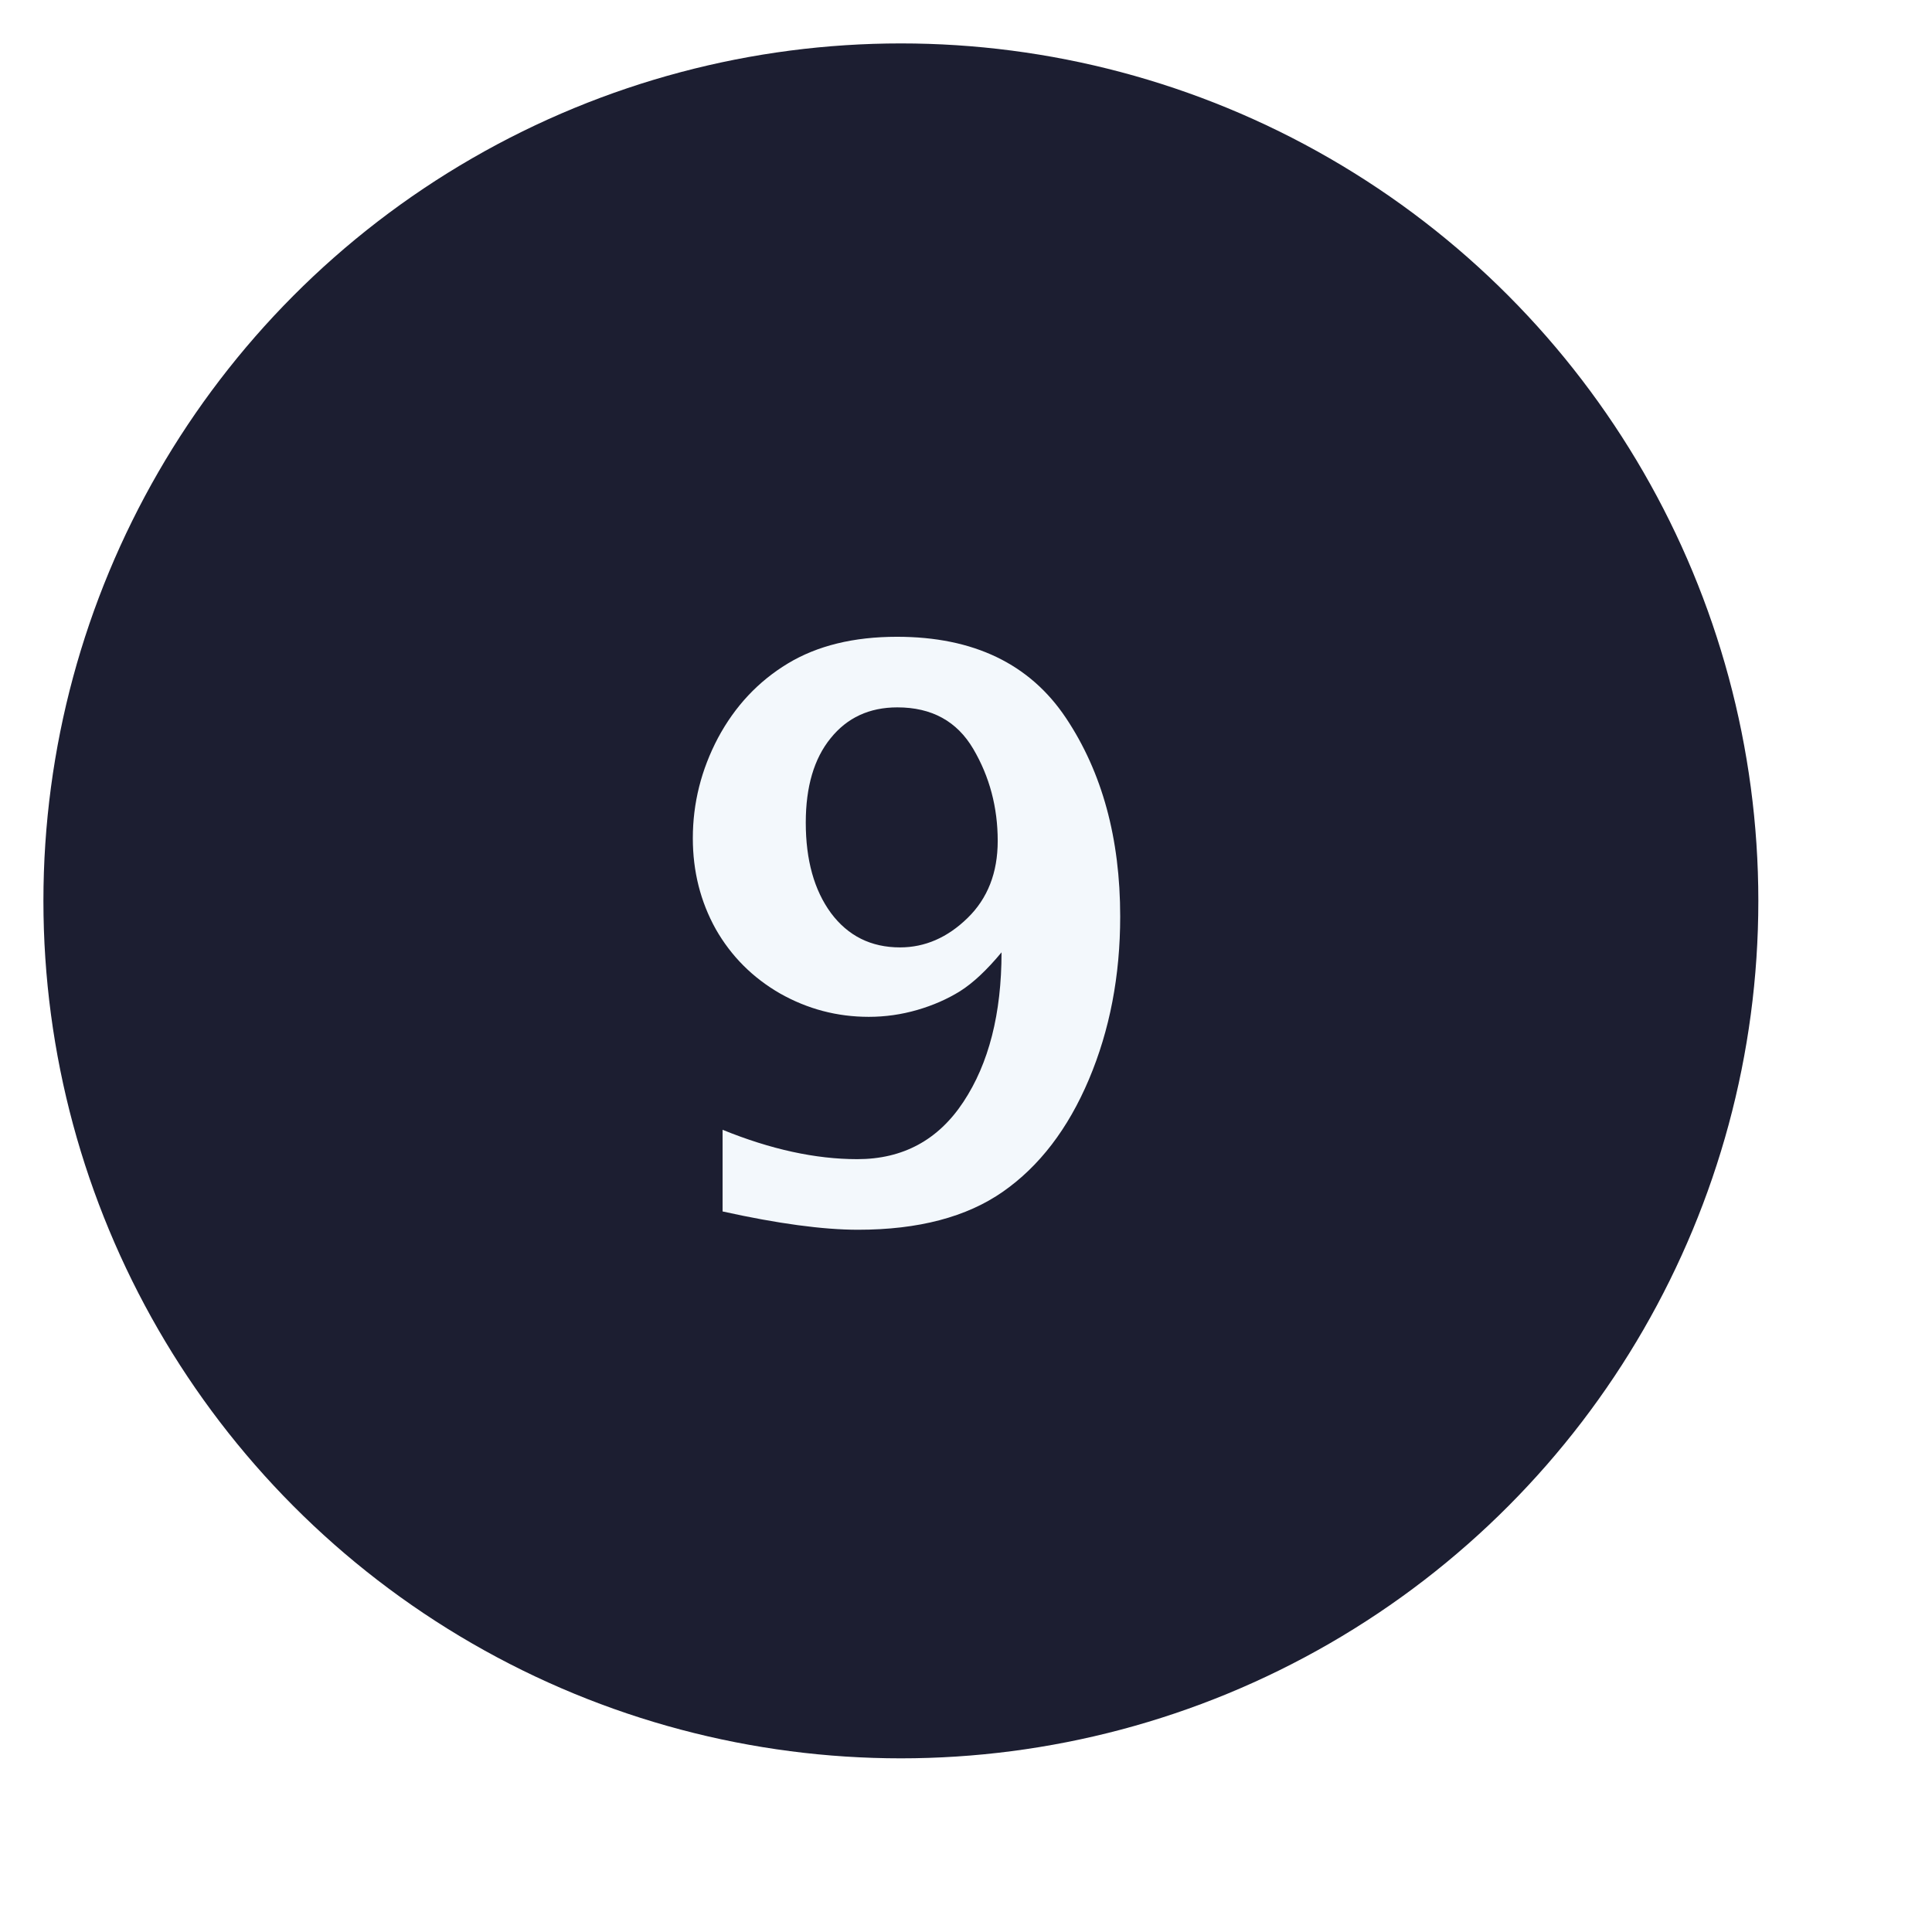 <svg width="89" height="89" viewBox="0 0 89 89" fill="none" xmlns="http://www.w3.org/2000/svg">
<g filter="url(#filter0_di_5_50)">
<circle cx="39.5" cy="39.5" r="39.5" fill="#1C1E31"/>
<path d="M44.137 41.871C43.457 42.691 42.818 43.289 42.221 43.664C41.635 44.027 40.978 44.315 40.252 44.525C39.525 44.736 38.781 44.842 38.02 44.842C36.566 44.842 35.207 44.484 33.941 43.77C32.676 43.043 31.686 42.053 30.971 40.799C30.268 39.533 29.916 38.139 29.916 36.615C29.916 34.998 30.303 33.457 31.076 31.992C31.861 30.527 32.934 29.385 34.293 28.564C35.652 27.744 37.328 27.334 39.32 27.334C42.848 27.334 45.443 28.582 47.107 31.078C48.772 33.574 49.603 36.621 49.603 40.219C49.603 42.949 49.123 45.451 48.162 47.725C47.201 49.998 45.883 51.721 44.207 52.893C42.531 54.065 40.305 54.65 37.527 54.65C35.91 54.65 33.83 54.369 31.287 53.807V50.045C33.502 50.947 35.57 51.398 37.492 51.398C39.59 51.398 41.219 50.52 42.379 48.762C43.551 46.992 44.137 44.695 44.137 41.871ZM35.119 35.895C35.119 37.617 35.506 39.006 36.279 40.06C37.065 41.115 38.125 41.643 39.461 41.643C40.609 41.643 41.647 41.191 42.572 40.289C43.498 39.387 43.961 38.203 43.961 36.738C43.961 35.191 43.586 33.779 42.836 32.502C42.086 31.225 40.92 30.586 39.338 30.586C38.049 30.586 37.023 31.061 36.262 32.01C35.5 32.947 35.119 34.242 35.119 35.895Z" fill="#F3F8FC"/>
</g>
<defs>
<filter id="filter0_di_5_50" x="-4" y="-4" width="93" height="93" filterUnits="userSpaceOnUse" color-interpolation-filters="sRGB">
<feFlood flood-opacity="0" result="BackgroundImageFix"/>
<feColorMatrix in="SourceAlpha" type="matrix" values="0 0 0 0 0 0 0 0 0 0 0 0 0 0 0 0 0 0 127 0" result="hardAlpha"/>
<feOffset dx="6" dy="6"/>
<feGaussianBlur stdDeviation="2"/>
<feComposite in2="hardAlpha" operator="out"/>
<feColorMatrix type="matrix" values="0 0 0 0 0 0 0 0 0 0 0 0 0 0 0 0 0 0 0.25 0"/>
<feBlend mode="normal" in2="BackgroundImageFix" result="effect1_dropShadow_5_50"/>
<feBlend mode="normal" in="SourceGraphic" in2="effect1_dropShadow_5_50" result="shape"/>
<feColorMatrix in="SourceAlpha" type="matrix" values="0 0 0 0 0 0 0 0 0 0 0 0 0 0 0 0 0 0 127 0" result="hardAlpha"/>
<feOffset dx="-4" dy="-4"/>
<feGaussianBlur stdDeviation="2"/>
<feComposite in2="hardAlpha" operator="arithmetic" k2="-1" k3="1"/>
<feColorMatrix type="matrix" values="0 0 0 0 0 0 0 0 0 0 0 0 0 0 0 0 0 0 0.25 0"/>
<feBlend mode="normal" in2="shape" result="effect2_innerShadow_5_50"/>
</filter>
</defs>
</svg>
